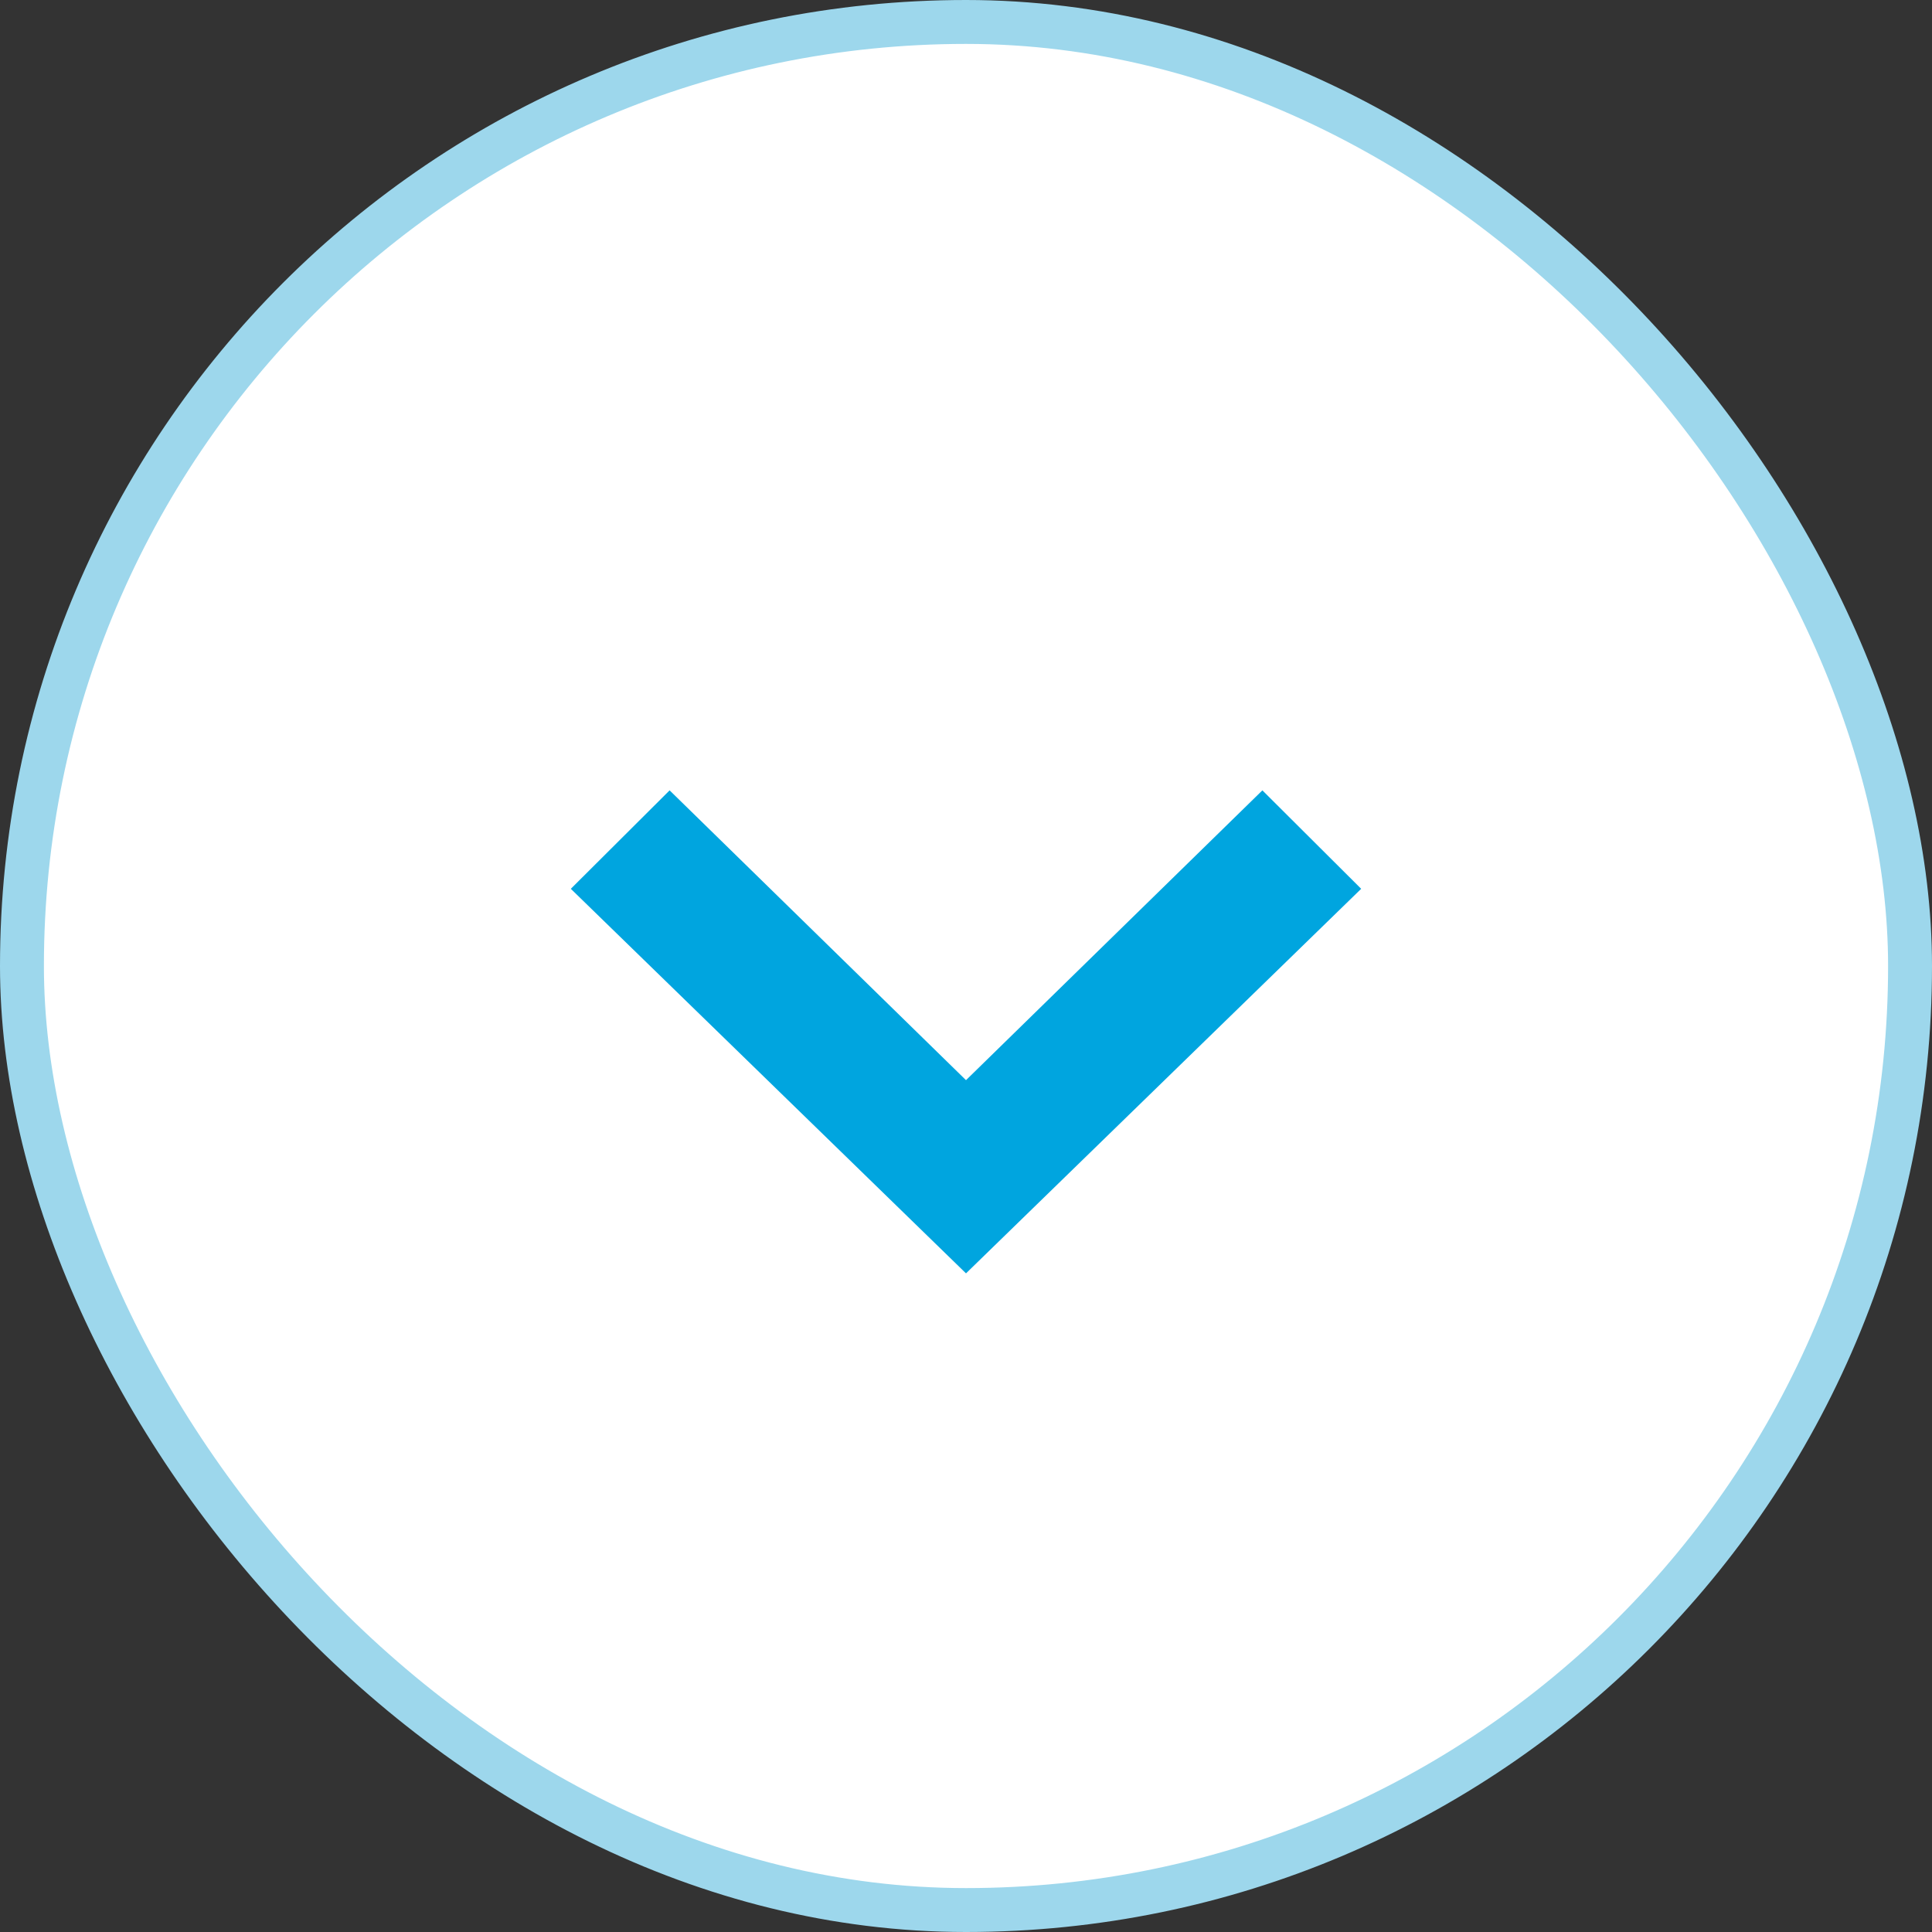 <svg width="44" height="44" viewBox="0 0 44 44" fill="none" xmlns="http://www.w3.org/2000/svg">
    <rect x="0" y="0" width="44" height="44" fill="#333333" stroke="none"/>
    <rect x="0.5" y="0.5" width="43" height="43" rx="21.5" fill="white" />
    <path d="M28.75 18L31 20.242L22 29L13 20.242L15.25 18L22 24.6L28.75 18Z" fill="#00A5DF" />
    <rect x="0.5" y="0.5" width="43" height="43" rx="21.5" stroke="#9DD7EC" />
</svg>